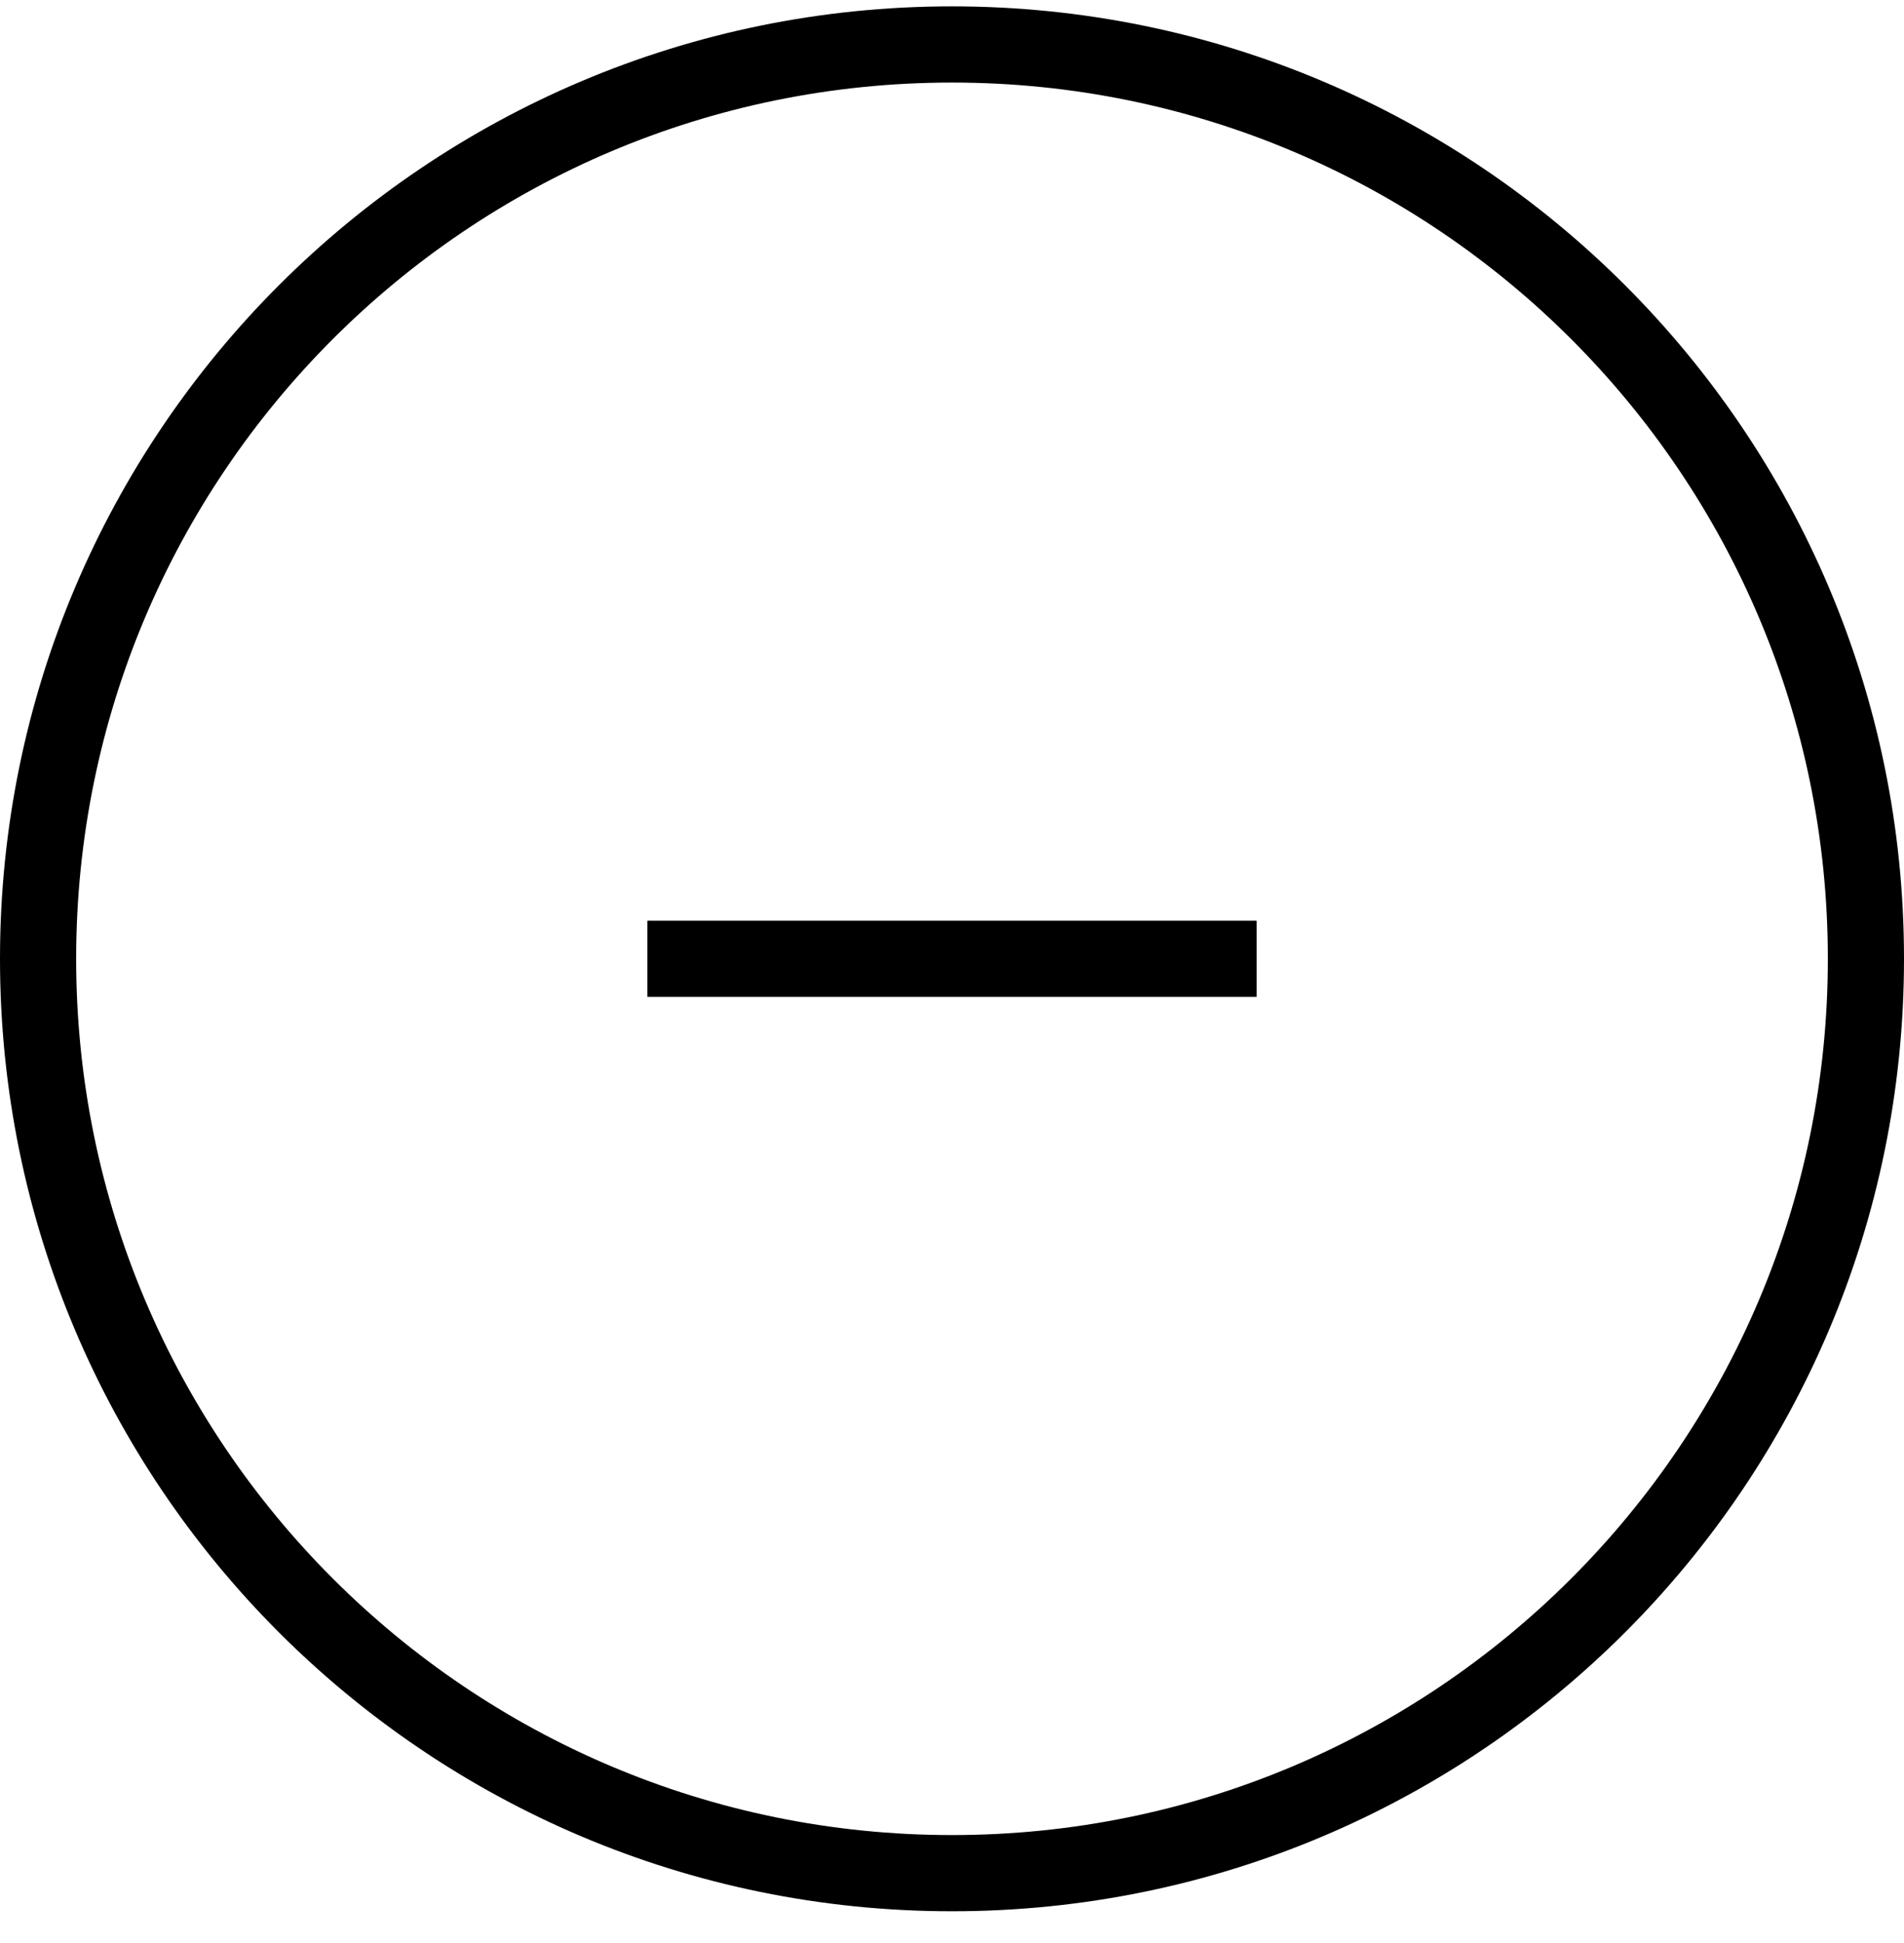<svg width="50" height="51" viewBox="0 0 50 51" fill="none" xmlns="http://www.w3.org/2000/svg">
<path d="M49 25.167C49 38.422 38.255 49.167 25 49.167C11.745 49.167 1 38.422 1 25.167C1 11.912 11.745 1.167 25 1.167C38.255 1.167 49 11.912 49 25.167Z" stroke="black" stroke-width="2"/>
<path d="M33 24.167H17V26.167H33V24.167Z" fill="black"/>
</svg>
